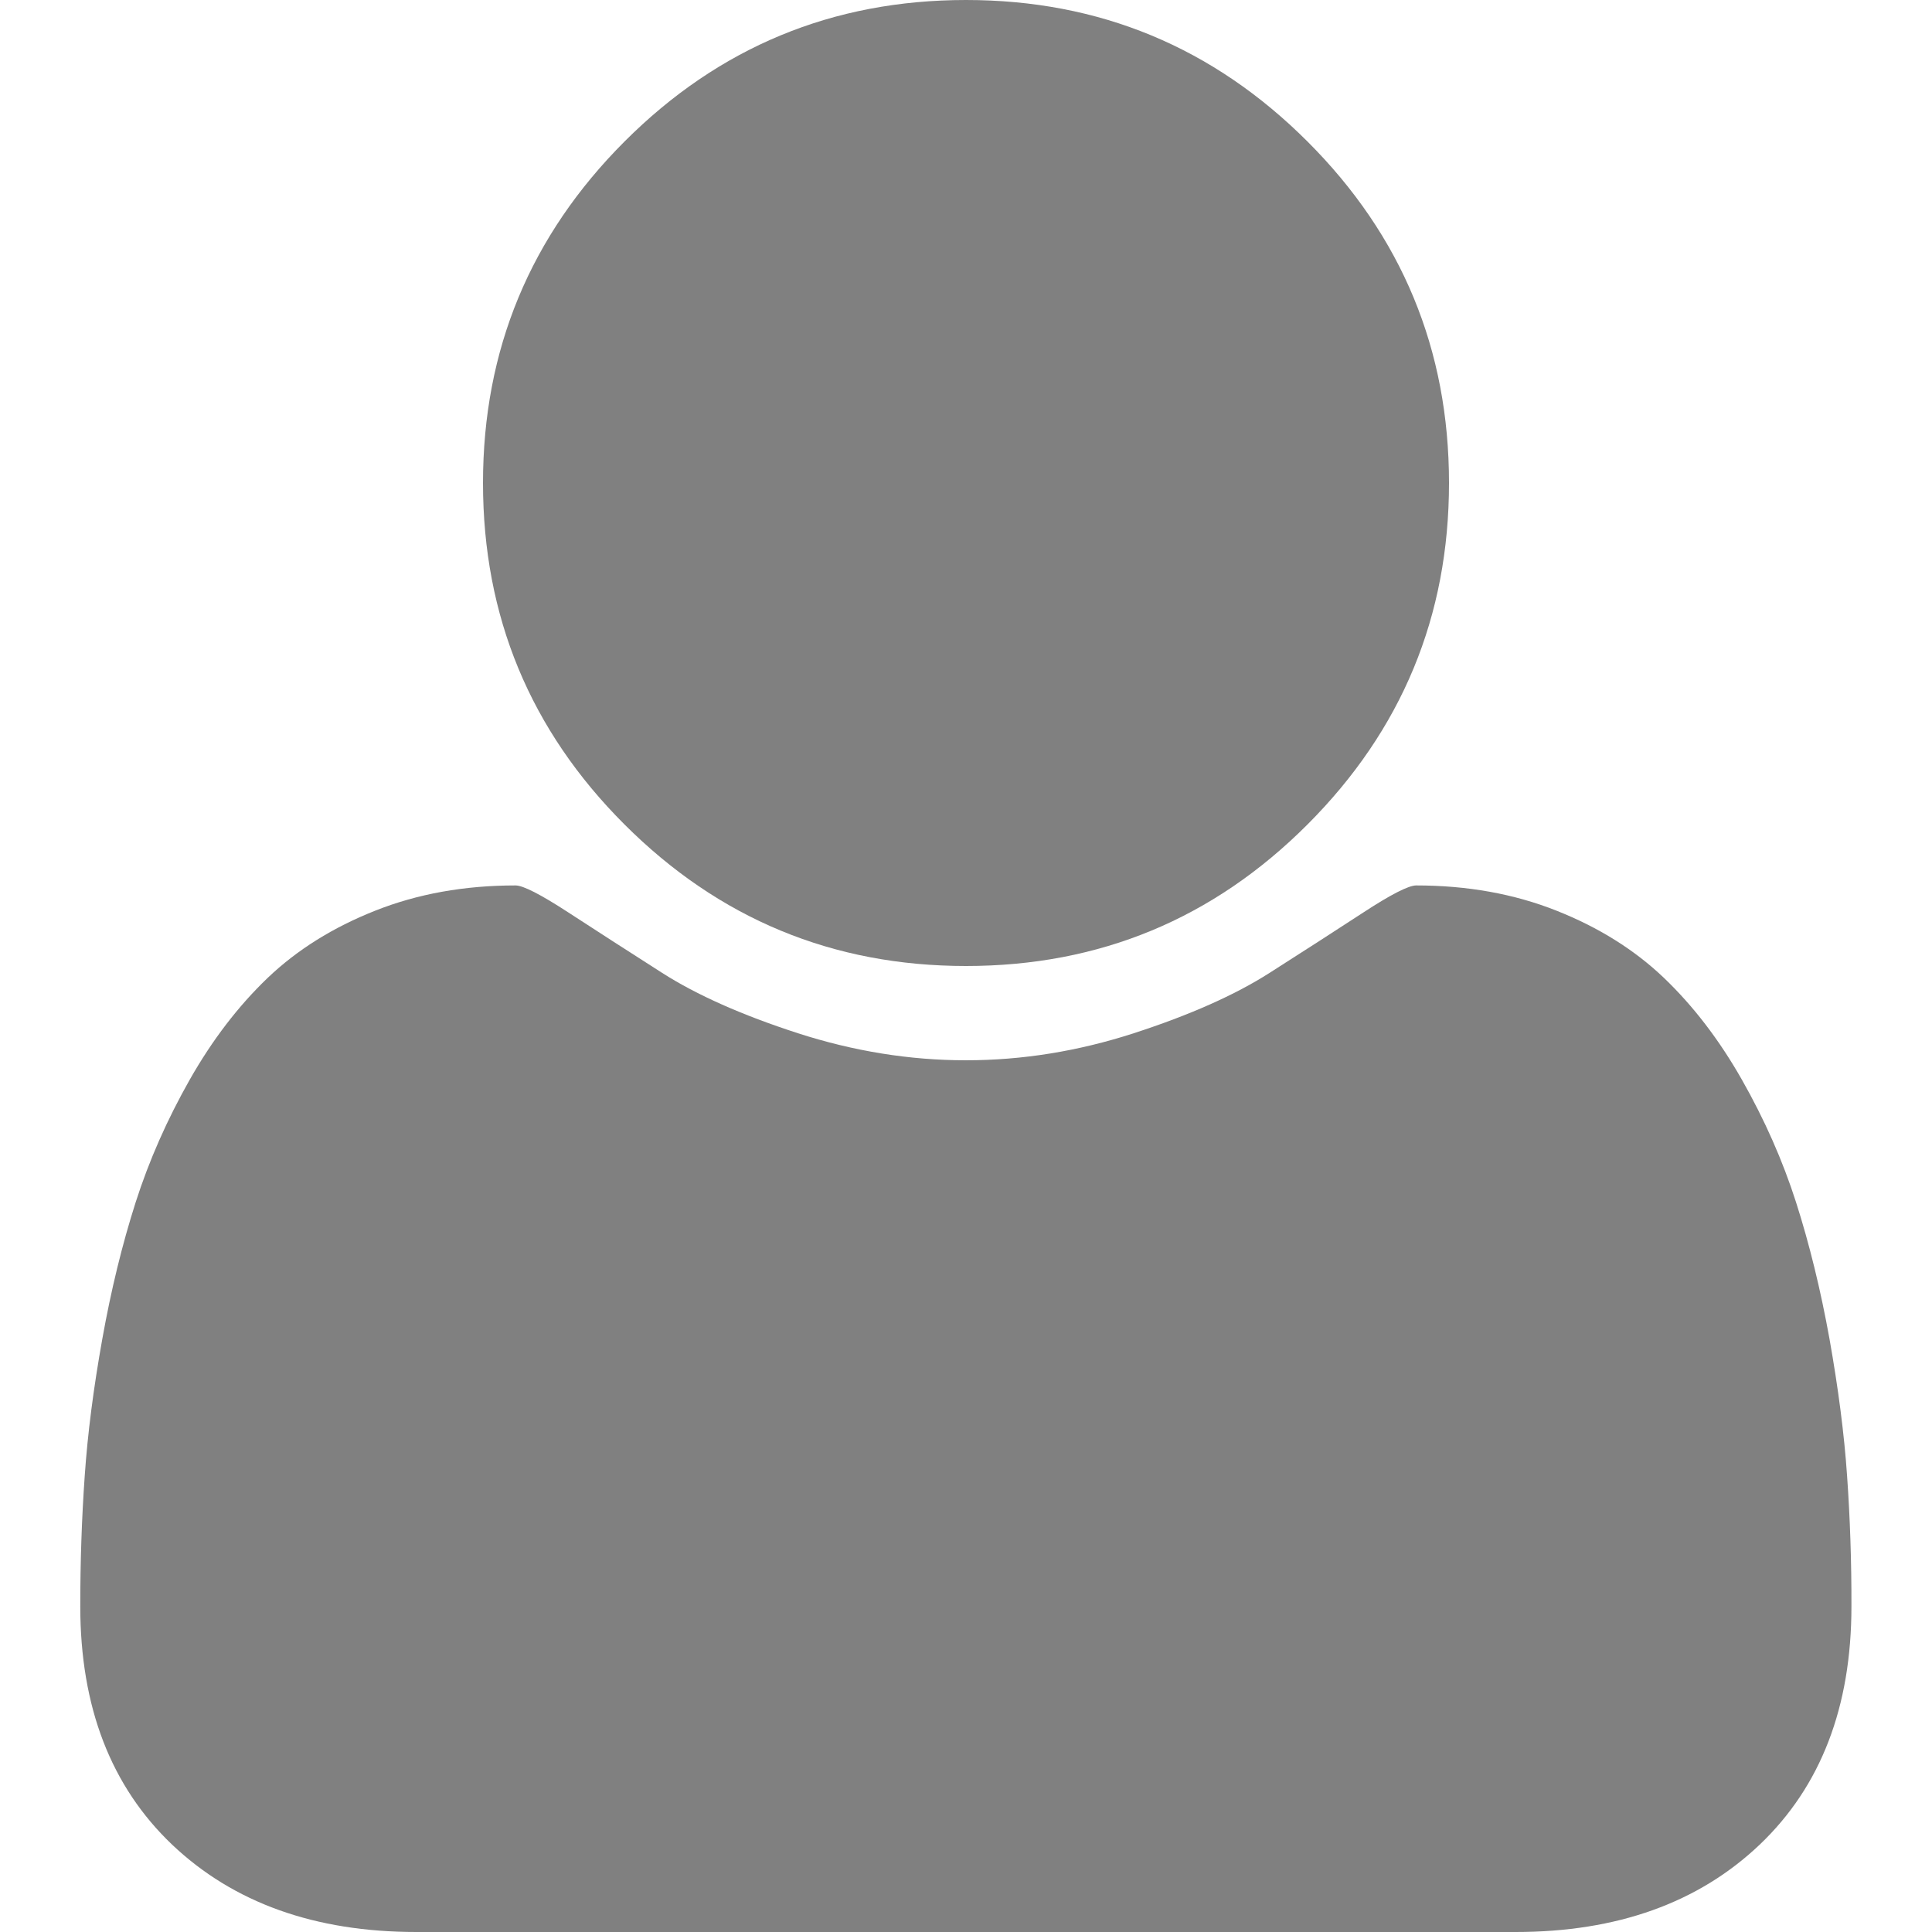 <?xml version="1.0" encoding="utf-8"?>
<!-- Generator: Adobe Illustrator 16.0.4, SVG Export Plug-In . SVG Version: 6.00 Build 0)  -->
<!DOCTYPE svg PUBLIC "-//W3C//DTD SVG 1.1//EN" "http://www.w3.org/Graphics/SVG/1.1/DTD/svg11.dtd">
<svg version="1.1" id="Capa_1" xmlns="http://www.w3.org/2000/svg" xmlns:xlink="http://www.w3.org/1999/xlink" x="0px" y="0px"
	 width="20px" height="20px" viewBox="0 0 20 20" enable-background="new 0 0 20 20" xml:space="preserve">
<g>
	<g>
		<path fill="#808080" d="M10,10c1.381,0,2.559-0.488,3.535-1.465S15,6.38,15,5s-0.488-2.559-1.465-3.535S11.381,0,10,0
			C8.62,0,7.441,0.488,6.465,1.465S5,3.62,5,5s0.488,2.559,1.465,3.535S8.62,10,10,10z"/>
		<path fill="#808080" d="M19.121,15.279c-0.03-0.438-0.092-0.91-0.182-1.418c-0.092-0.509-0.207-0.979-0.346-1.414
			c-0.139-0.434-0.326-0.856-0.561-1.27c-0.234-0.412-0.503-0.763-0.807-1.054c-0.305-0.291-0.676-0.523-1.113-0.696
			c-0.438-0.174-0.923-0.261-1.452-0.261c-0.078,0-0.261,0.093-0.547,0.28c-0.286,0.187-0.61,0.395-0.97,0.625
			c-0.36,0.23-0.83,0.438-1.406,0.625c-0.578,0.187-1.156,0.28-1.739,0.28c-0.582,0-1.161-0.094-1.738-0.28
			c-0.577-0.187-1.046-0.395-1.406-0.625c-0.36-0.23-0.683-0.438-0.97-0.625c-0.287-0.187-0.469-0.28-0.547-0.28
			c-0.529,0-1.014,0.087-1.452,0.261c-0.438,0.173-0.81,0.406-1.114,0.696c-0.304,0.291-0.573,0.642-0.807,1.054
			c-0.234,0.413-0.421,0.836-0.56,1.27c-0.139,0.435-0.254,0.905-0.345,1.414c-0.091,0.508-0.152,0.98-0.182,1.418
			c-0.031,0.439-0.046,0.889-0.046,1.349c0,1.042,0.317,1.864,0.951,2.468C2.417,19.698,3.26,20,4.31,20h11.38
			c1.05,0,1.892-0.302,2.526-0.904c0.634-0.604,0.95-1.426,0.95-2.468C19.167,16.168,19.152,15.719,19.121,15.279z"/>
	</g>
</g>
</svg>
